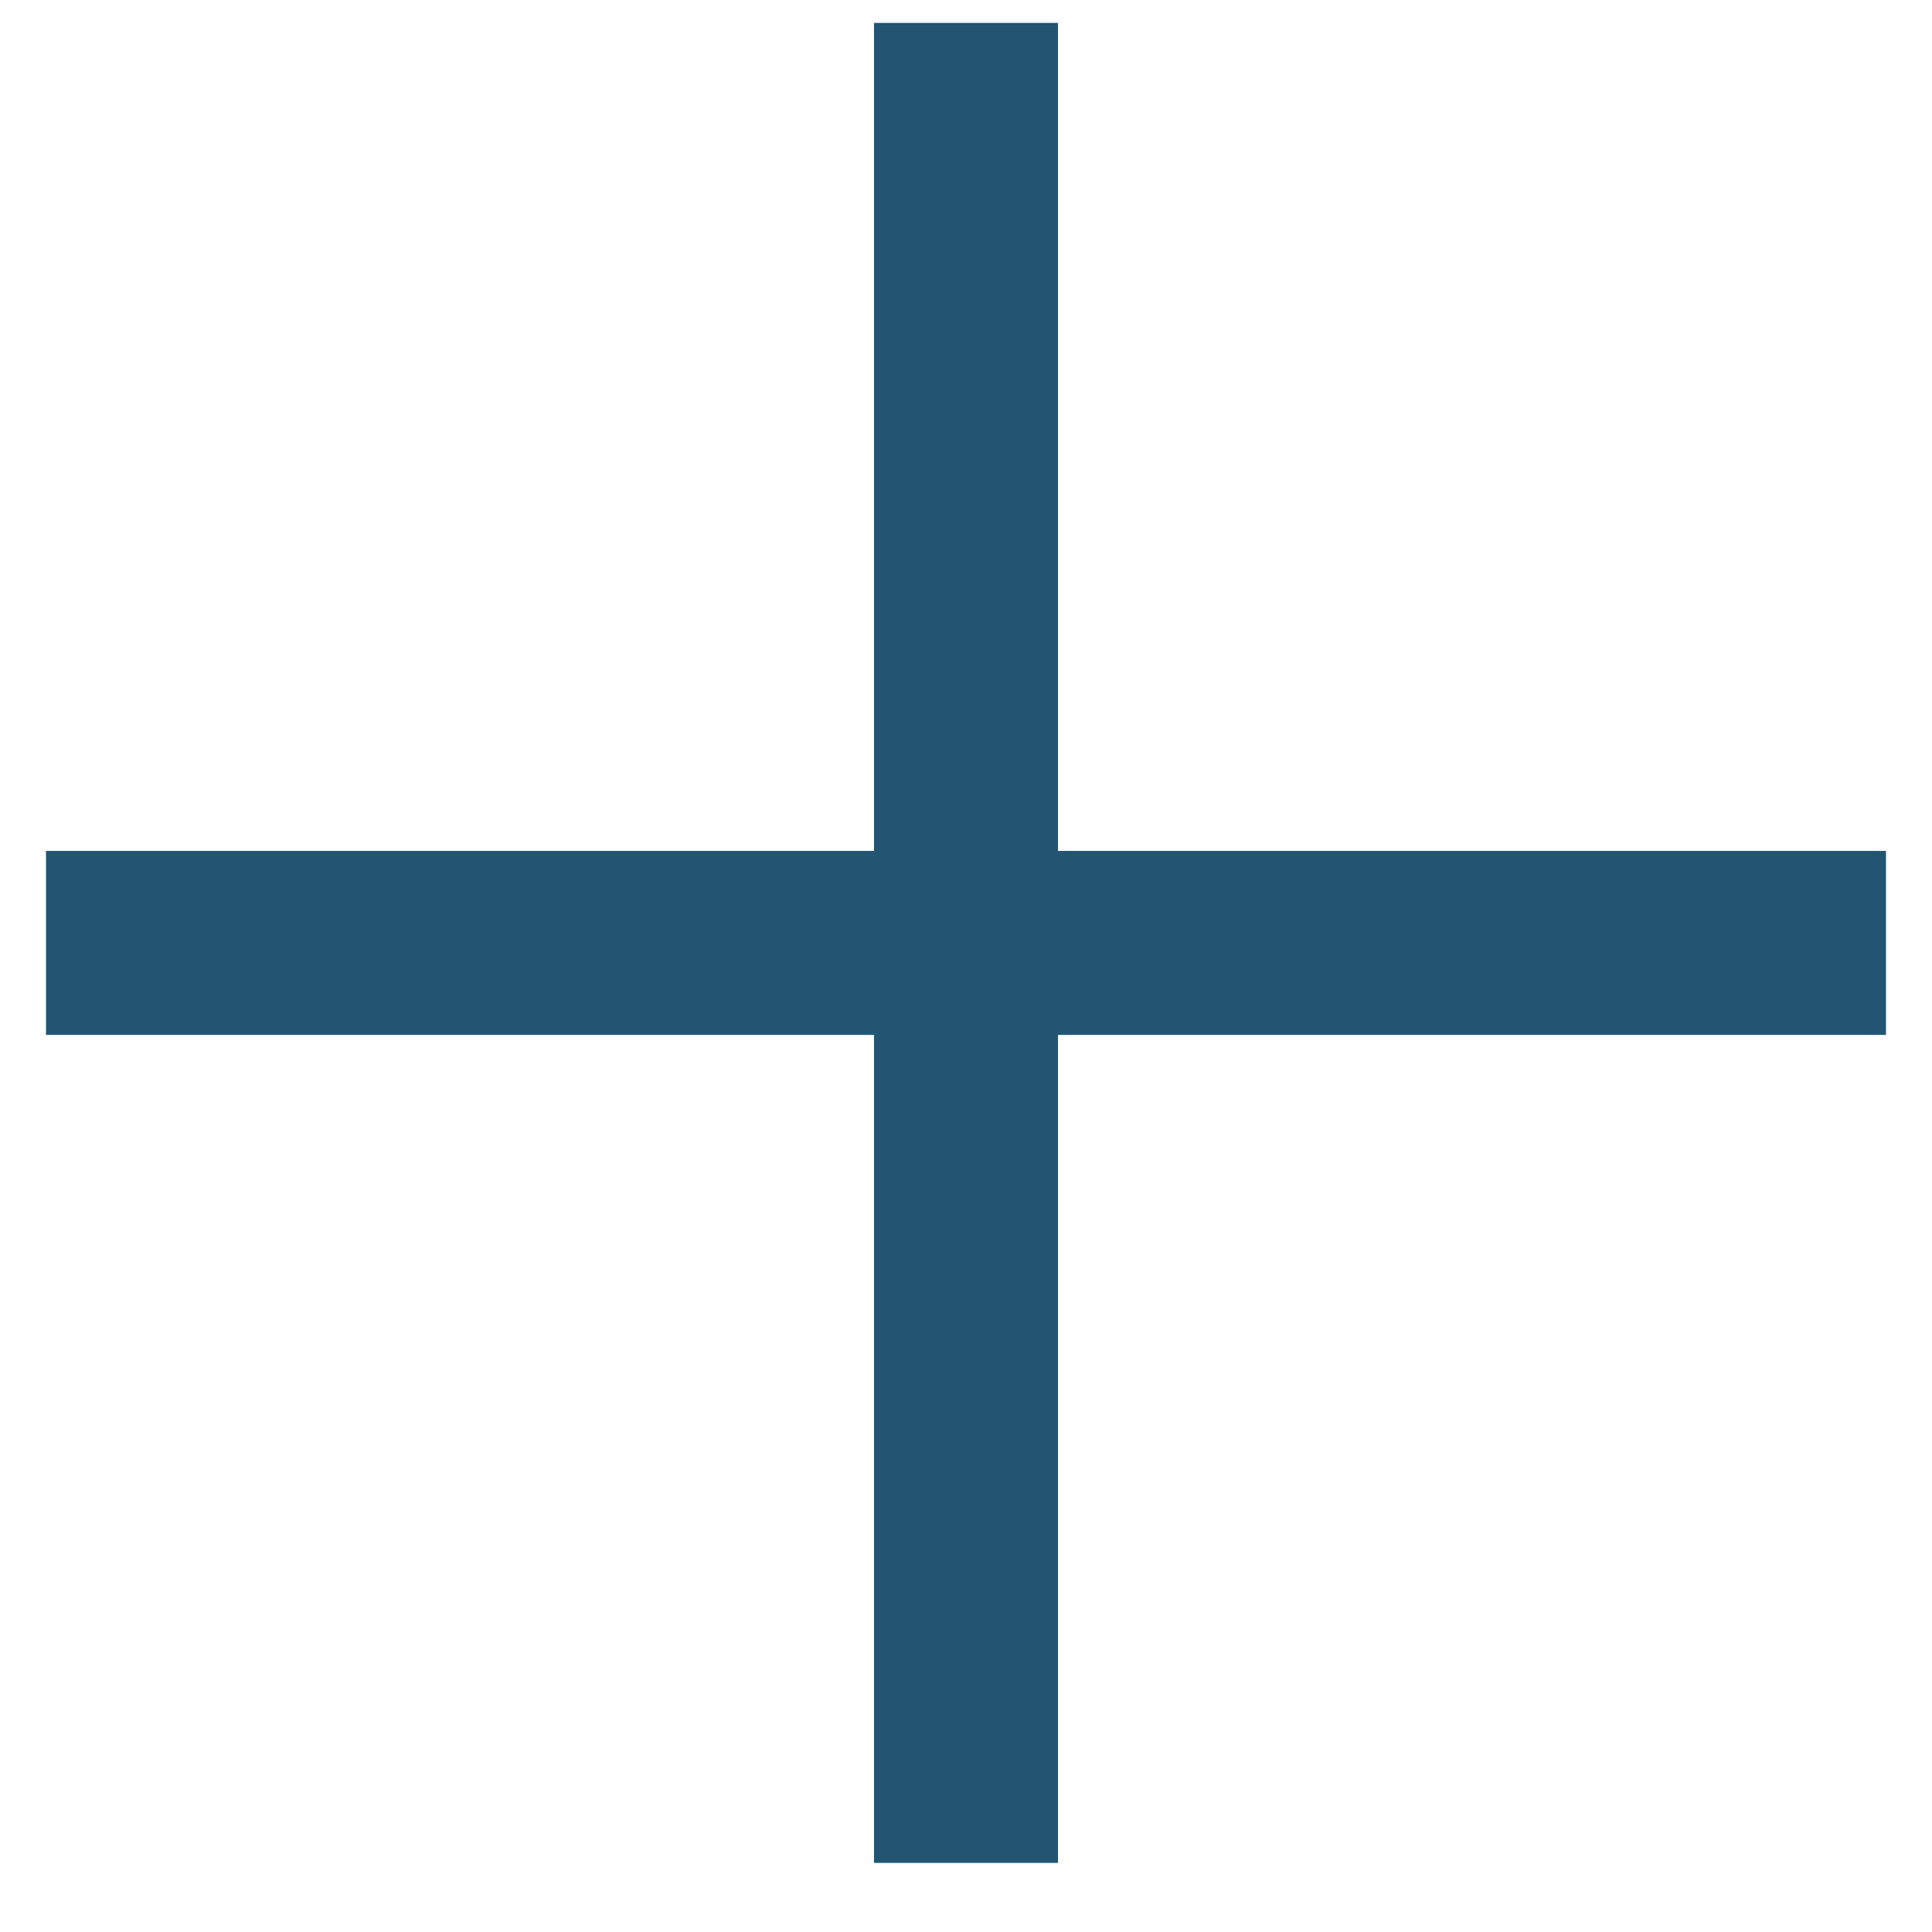 
<svg width="21" height="21" viewBox="0 0 21 21" fill="none" xmlns="http://www.w3.org/2000/svg">
<path d="M11.5 0.249H9.5V9.249H0.5V11.249H9.5V20.249H11.5V11.249H20.5V9.249H11.5V0.249Z" fill="#215572"/>
</svg>
